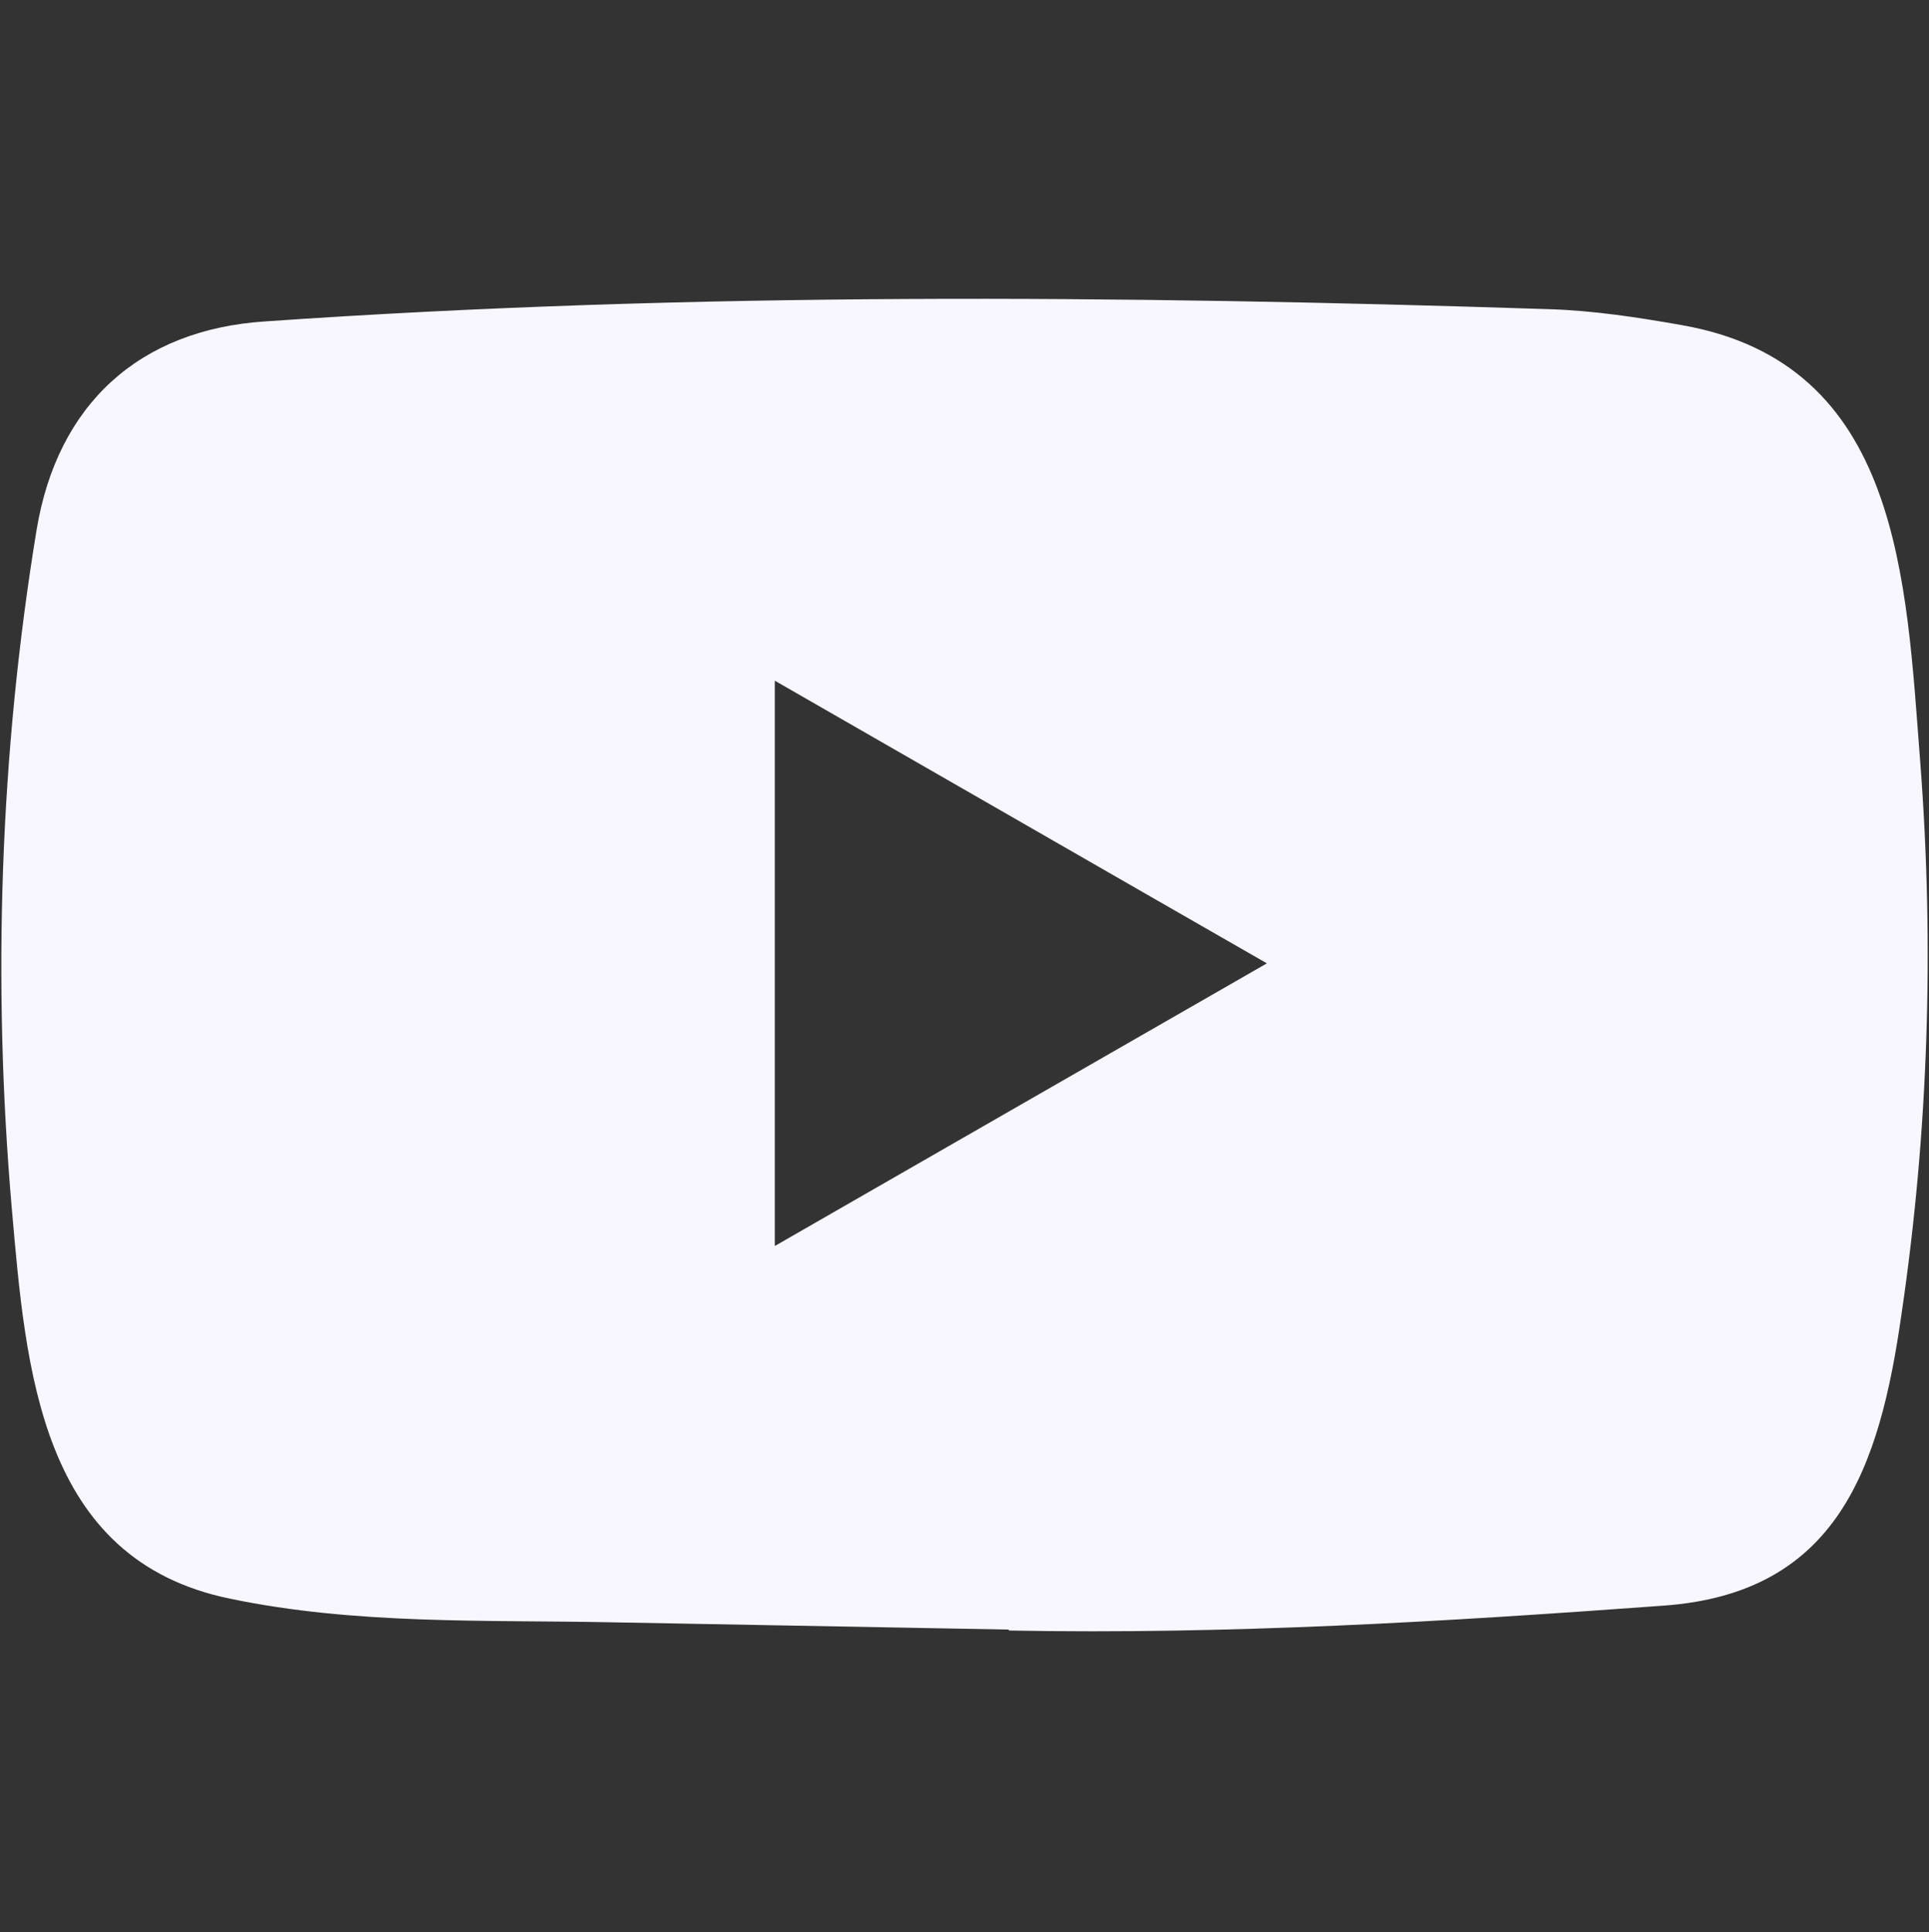 <svg id="Layer_1" data-name="Layer 1" xmlns="http://www.w3.org/2000/svg" viewBox="0 0 2496 2500"><rect x="0" y="0" width="2496" height="2500" fill="#333333" stroke="none"/><defs><style>.cls-1{fill:none;}.cls-2{fill:#f8f7ff;}</style></defs><path class="cls-1" d="M.23.76H2495.77V2496.29H.23Z"/><path class="cls-2" d="M1303.24,2108.62l-511.38-9.36C626.29,2096,460.3,2102.51,298,2068.75,51,2018.3,33.55,1771,15.24,1563.48-10,1271.79-.22,974.81,47.38,685.55,74.25,523.25,180,426.41,343.54,415.87,895.6,377.62,1451.33,382.15,2002.16,400c58.18,1.63,116.75,10.57,174.12,20.75,283.16,49.64,290.06,329.93,308.42,565.89,18.3,238.4,10.57,478-24.42,714.79-28.07,196-81.77,360.44-308.42,376.31-284,20.75-561.42,37.46-846.19,32.14C1305.68,2108.62,1304.05,2108.62,1303.24,2108.62ZM1002.6,1612.3c214-122.87,423.9-243.69,636.68-365.73-214.4-122.87-423.91-243.69-636.68-365.74Z"/></svg>
